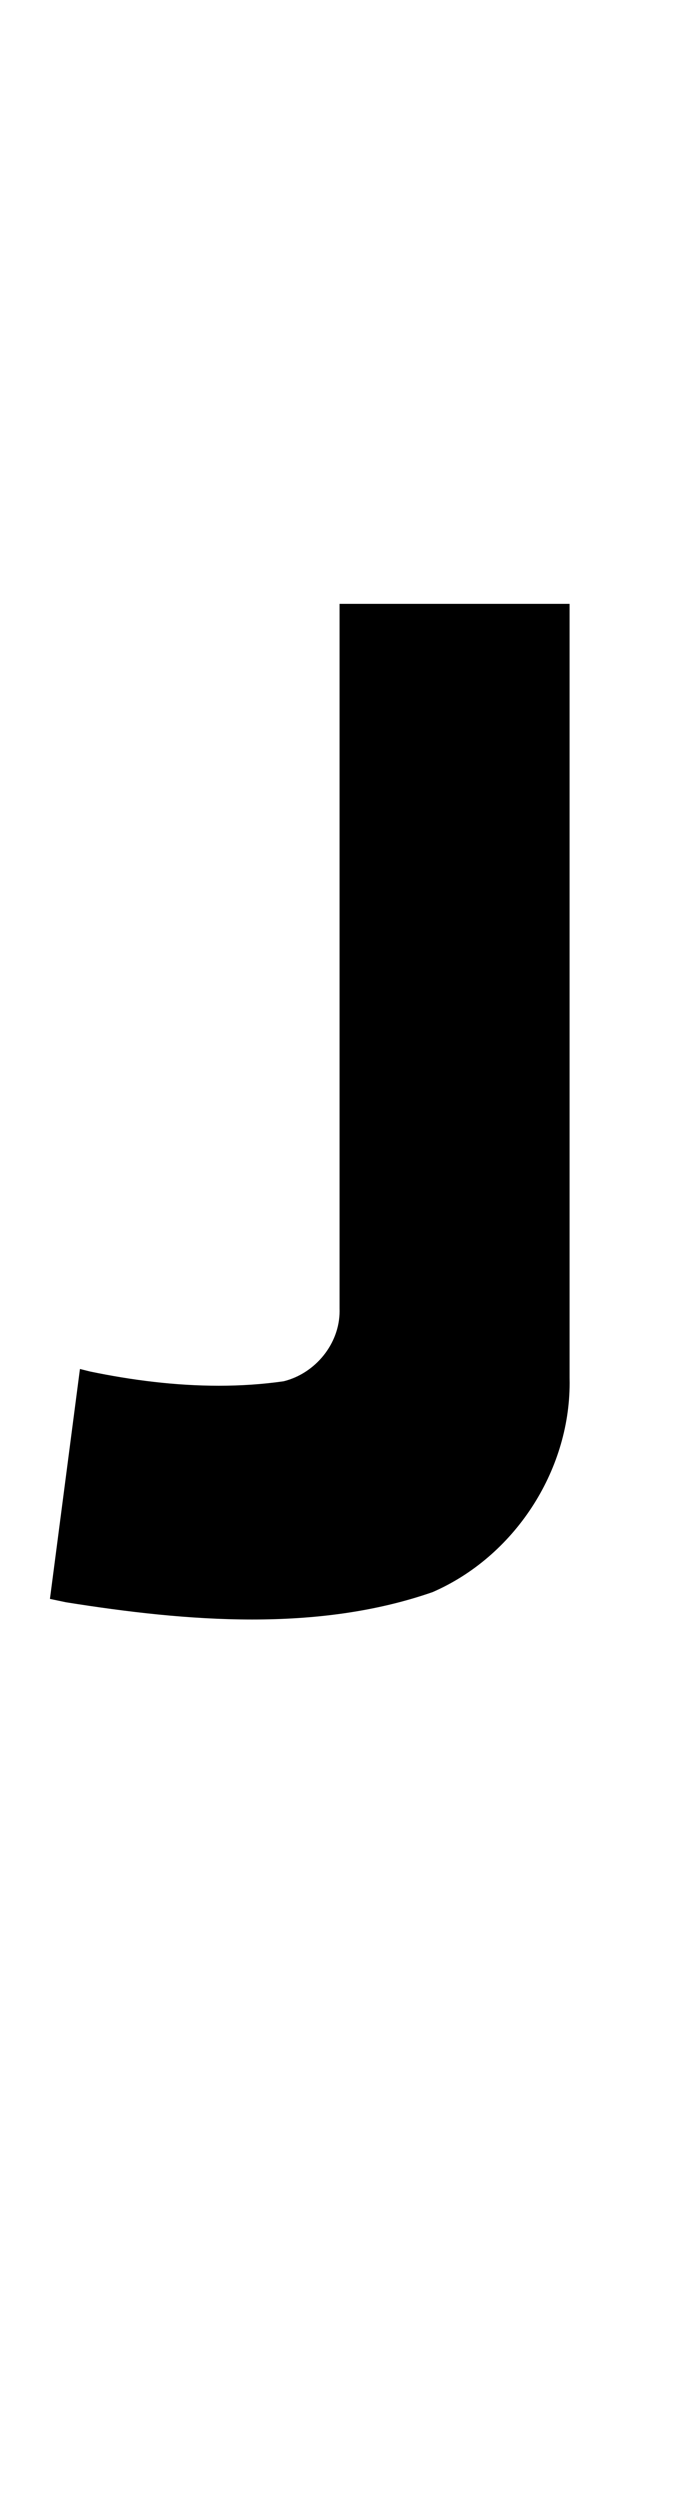 <?xml version="1.0" standalone="no"?>
<!DOCTYPE svg PUBLIC "-//W3C//DTD SVG 1.1//EN" "http://www.w3.org/Graphics/SVG/1.1/DTD/svg11.dtd" >
<svg xmlns="http://www.w3.org/2000/svg" xmlns:xlink="http://www.w3.org/1999/xlink" version="1.1" viewBox="-10 0 278 1000">
   <path fill="currentColor"
d="M126.02 241.551h92.137v309.609c0.017 0.682 0.024 1.363 0.024 2.044c0 35.526 -22.286 69.478 -54.899 83.659c-23.081 8.013 -47.585 10.956 -72.272 10.956c-25.102 0 -50.395 -3.043 -74.576 -6.894l-6.434 -1.352
l12.023 -91.969l4.066 1.016c16.814 3.49 34.25 5.688 51.565 5.688c8.732 0 17.434 -0.559 26.009 -1.794c12.684 -3.175 22.37 -14.991 22.37 -28.076c0 -0.294 -0.005 -0.589 -0.015 -0.885v-282.004z" />
</svg>
